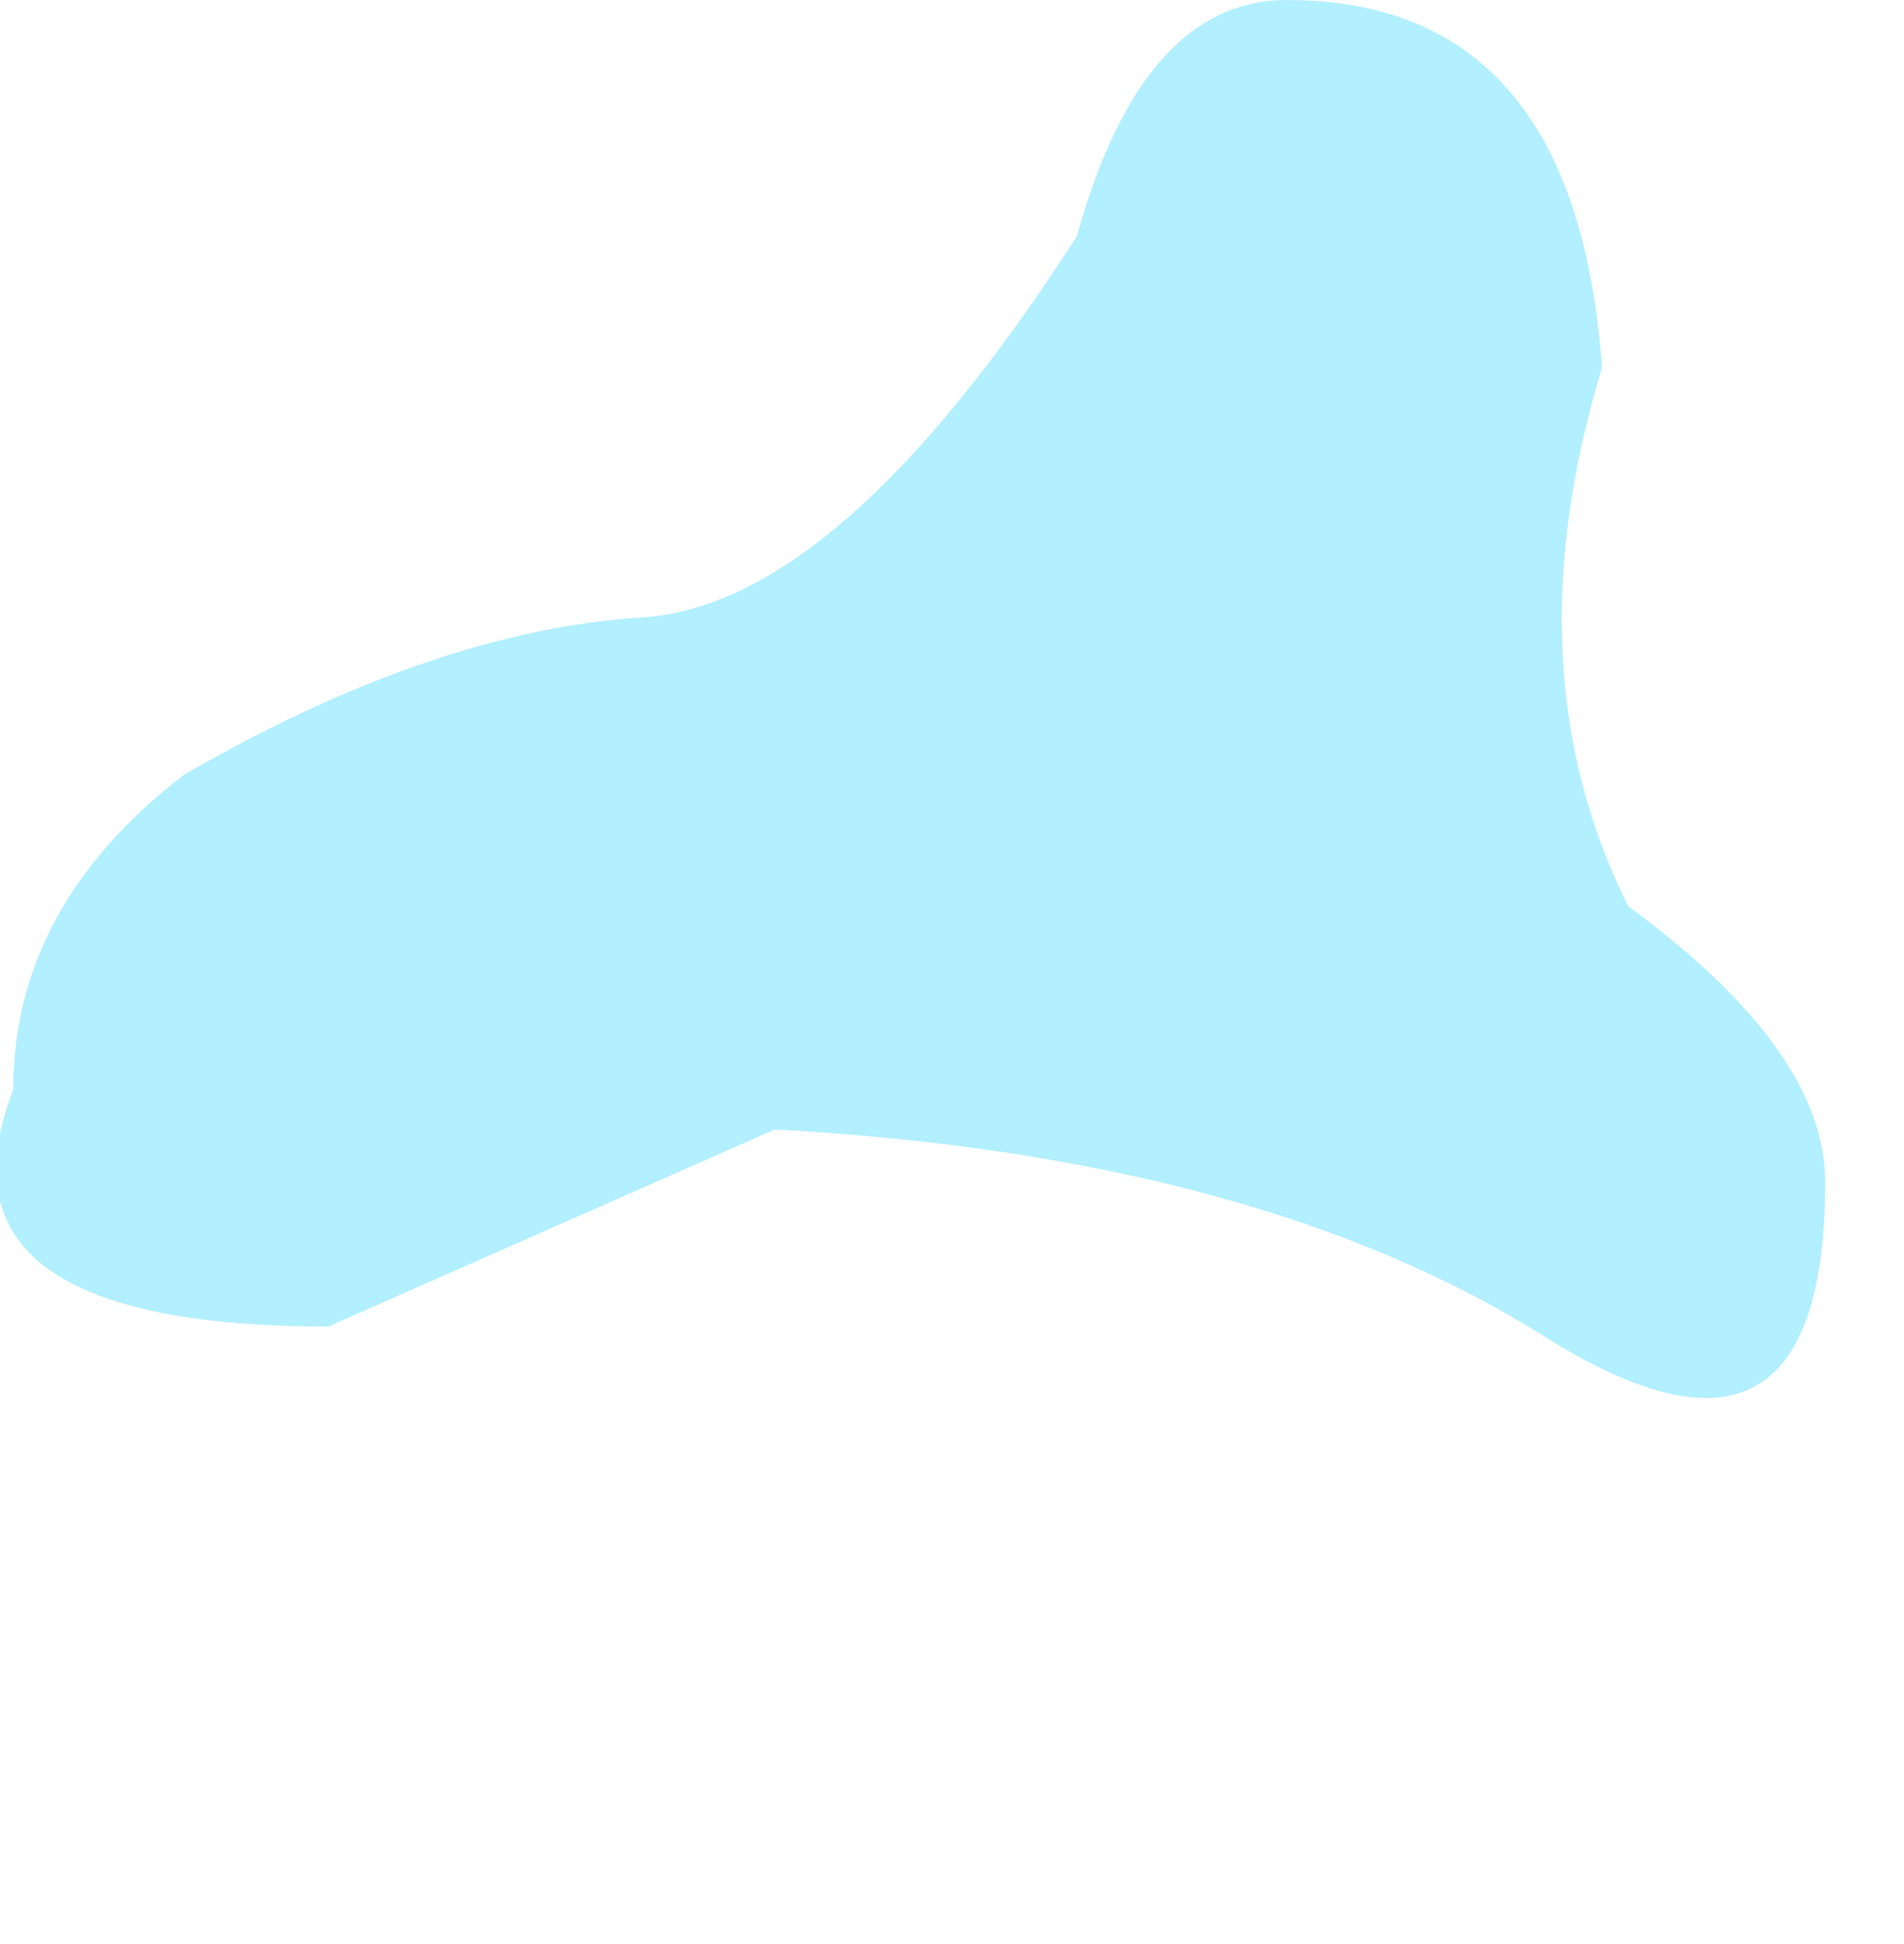 <?xml version="1.0" encoding="UTF-8" standalone="no"?>
<svg xmlns:ffdec="https://www.free-decompiler.com/flash" xmlns:xlink="http://www.w3.org/1999/xlink" ffdec:objectType="frame" height="7.4px" width="7.25px" xmlns="http://www.w3.org/2000/svg">
  <g transform="matrix(1.0, 0.0, 0.0, 1.0, 0.0, 0.0)">
    <use ffdec:characterId="16" height="5.3" transform="matrix(1.0, 0.0, 0.0, 1.0, 0.0, 0.0)" width="6.95" xlink:href="#shape0"/>
  </g>
  <defs>
    <g id="shape0" transform="matrix(1.0, 0.0, 0.0, 1.0, 0.0, 0.0)">
      <path d="M5.9 5.1 Q4.8 4.4 2.95 4.3 L1.25 5.05 Q-0.3 5.05 0.05 4.15 0.05 3.45 0.7 2.95 1.65 2.4 2.45 2.35 3.2 2.3 4.1 0.9 4.35 0.0 4.9 0.0 6.0 0.0 6.1 1.4 5.75 2.55 6.2 3.45 6.95 4.0 6.95 4.5 6.95 5.75 5.9 5.1" fill="#66e0ff" fill-opacity="0.498" fill-rule="evenodd" stroke="none"/>
    </g>
  </defs>
</svg>
